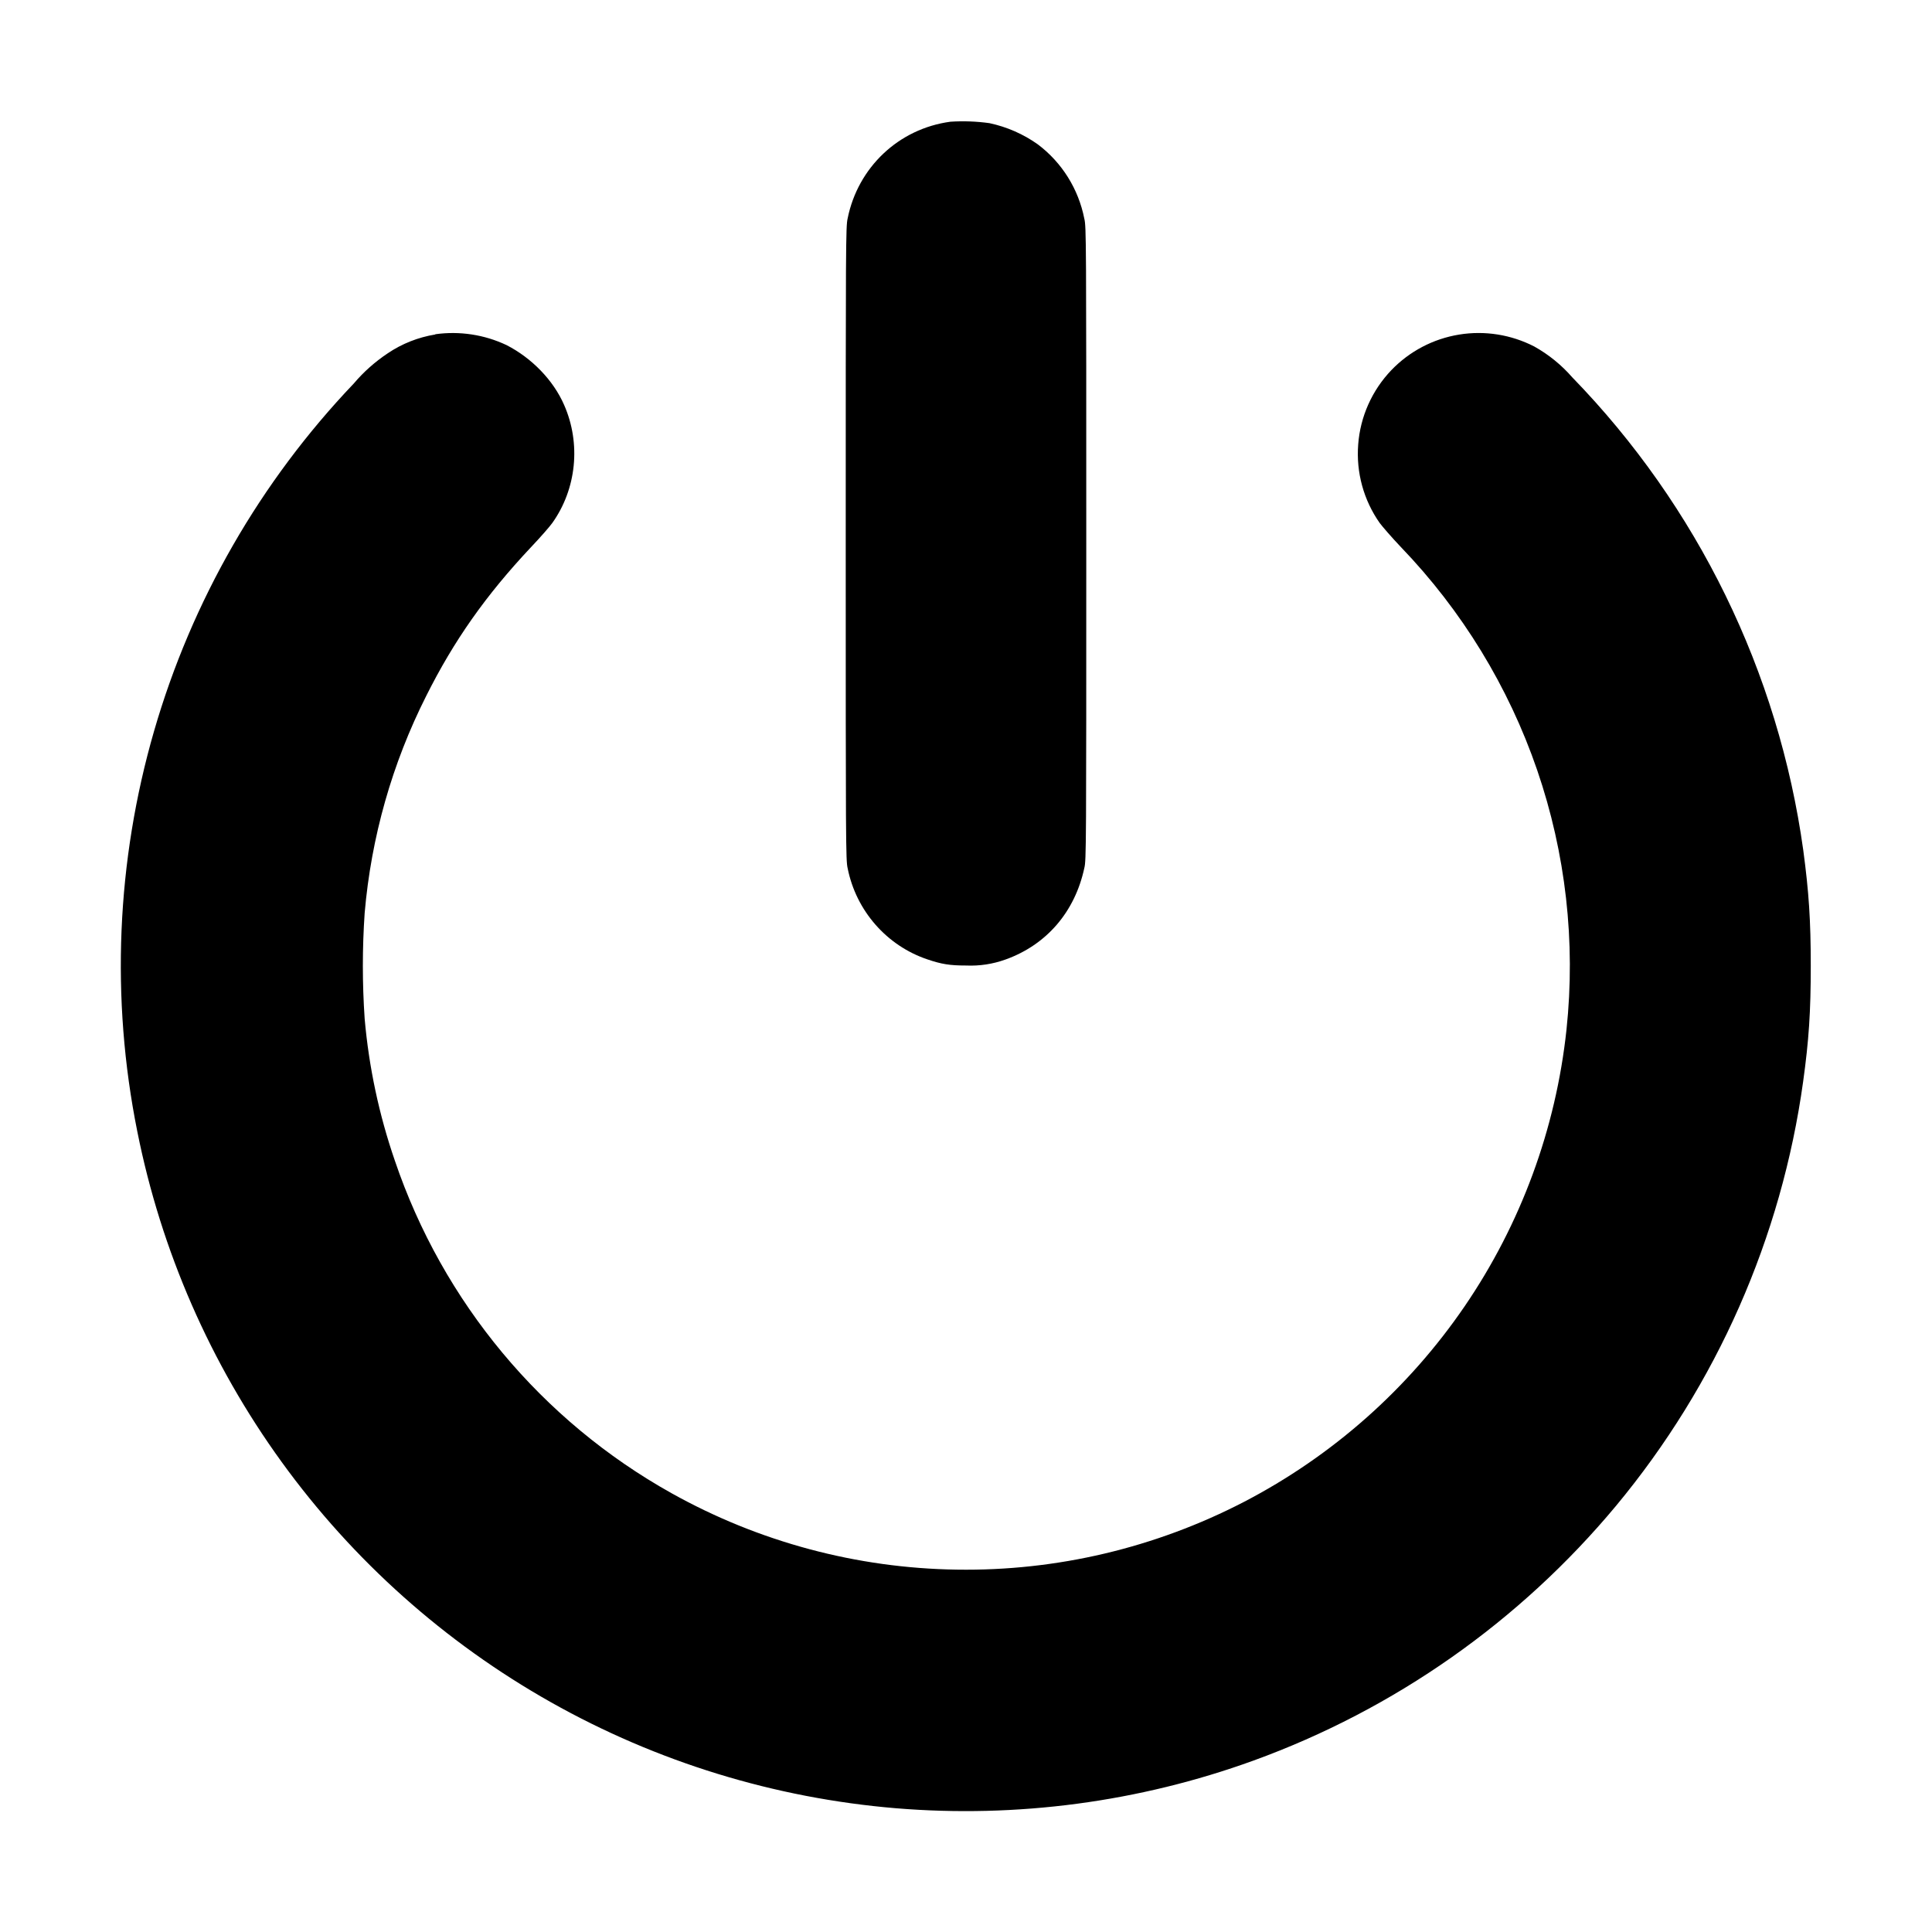 <svg width="16" height="16" viewBox="0 0 16 16" fill="none" xmlns="http://www.w3.org/2000/svg">
<path d="M7.871 1.008C7.441 1.066 7.105 1.387 7.02 1.808C7.004 1.875 7.004 2.016 7.004 4.5C7.004 6.984 7.004 7.125 7.02 7.191C7.09 7.543 7.344 7.832 7.68 7.945C7.797 7.985 7.867 7.996 8 7.996C8.112 8.001 8.223 7.984 8.328 7.946C8.668 7.824 8.902 7.551 8.98 7.188C8.996 7.125 8.996 7.004 8.996 4.5C8.996 1.996 8.996 1.875 8.98 1.812C8.932 1.566 8.795 1.346 8.594 1.195C8.474 1.11 8.339 1.051 8.195 1.02C8.088 1.005 7.979 1.001 7.871 1.008Z" fill="currentColor"/>
<path d="M3.605 2.77C3.464 2.793 3.329 2.846 3.211 2.926C3.106 2.996 3.011 3.08 2.93 3.176C2.155 3.989 1.588 4.976 1.276 6.054C0.964 7.132 0.916 8.27 1.137 9.37C1.334 10.358 1.742 11.292 2.333 12.108C2.924 12.924 3.684 13.602 4.562 14.097C5.44 14.592 6.414 14.891 7.418 14.975C8.422 15.058 9.432 14.924 10.379 14.581C11.55 14.156 12.586 13.428 13.383 12.471C14.217 11.467 14.754 10.249 14.933 8.956C14.98 8.616 14.996 8.382 14.996 7.999C14.996 7.62 14.98 7.386 14.934 7.042C14.729 5.566 14.059 4.193 13.02 3.124C12.931 3.022 12.825 2.936 12.707 2.87C12.515 2.771 12.296 2.736 12.083 2.771C11.869 2.806 11.673 2.909 11.523 3.065C11.363 3.232 11.265 3.45 11.248 3.681C11.23 3.912 11.293 4.142 11.426 4.331C11.446 4.358 11.523 4.448 11.602 4.531C12.108 5.057 12.493 5.687 12.73 6.377C12.967 7.068 13.05 7.801 12.973 8.527C12.885 9.349 12.595 10.137 12.129 10.819C11.662 11.502 11.034 12.058 10.3 12.439C9.566 12.819 8.749 13.012 7.923 12.999C7.096 12.987 6.285 12.77 5.563 12.367C4.484 11.765 3.667 10.783 3.27 9.612C3.139 9.232 3.055 8.837 3.02 8.437C3 8.145 3 7.853 3.02 7.561C3.074 6.934 3.247 6.323 3.531 5.761C3.758 5.308 4.02 4.933 4.398 4.531C4.477 4.448 4.555 4.358 4.574 4.331C4.774 4.05 4.813 3.675 4.672 3.354C4.582 3.147 4.402 2.964 4.195 2.858C4.011 2.771 3.806 2.74 3.605 2.768V2.77Z" fill="currentColor"/>
</svg>
